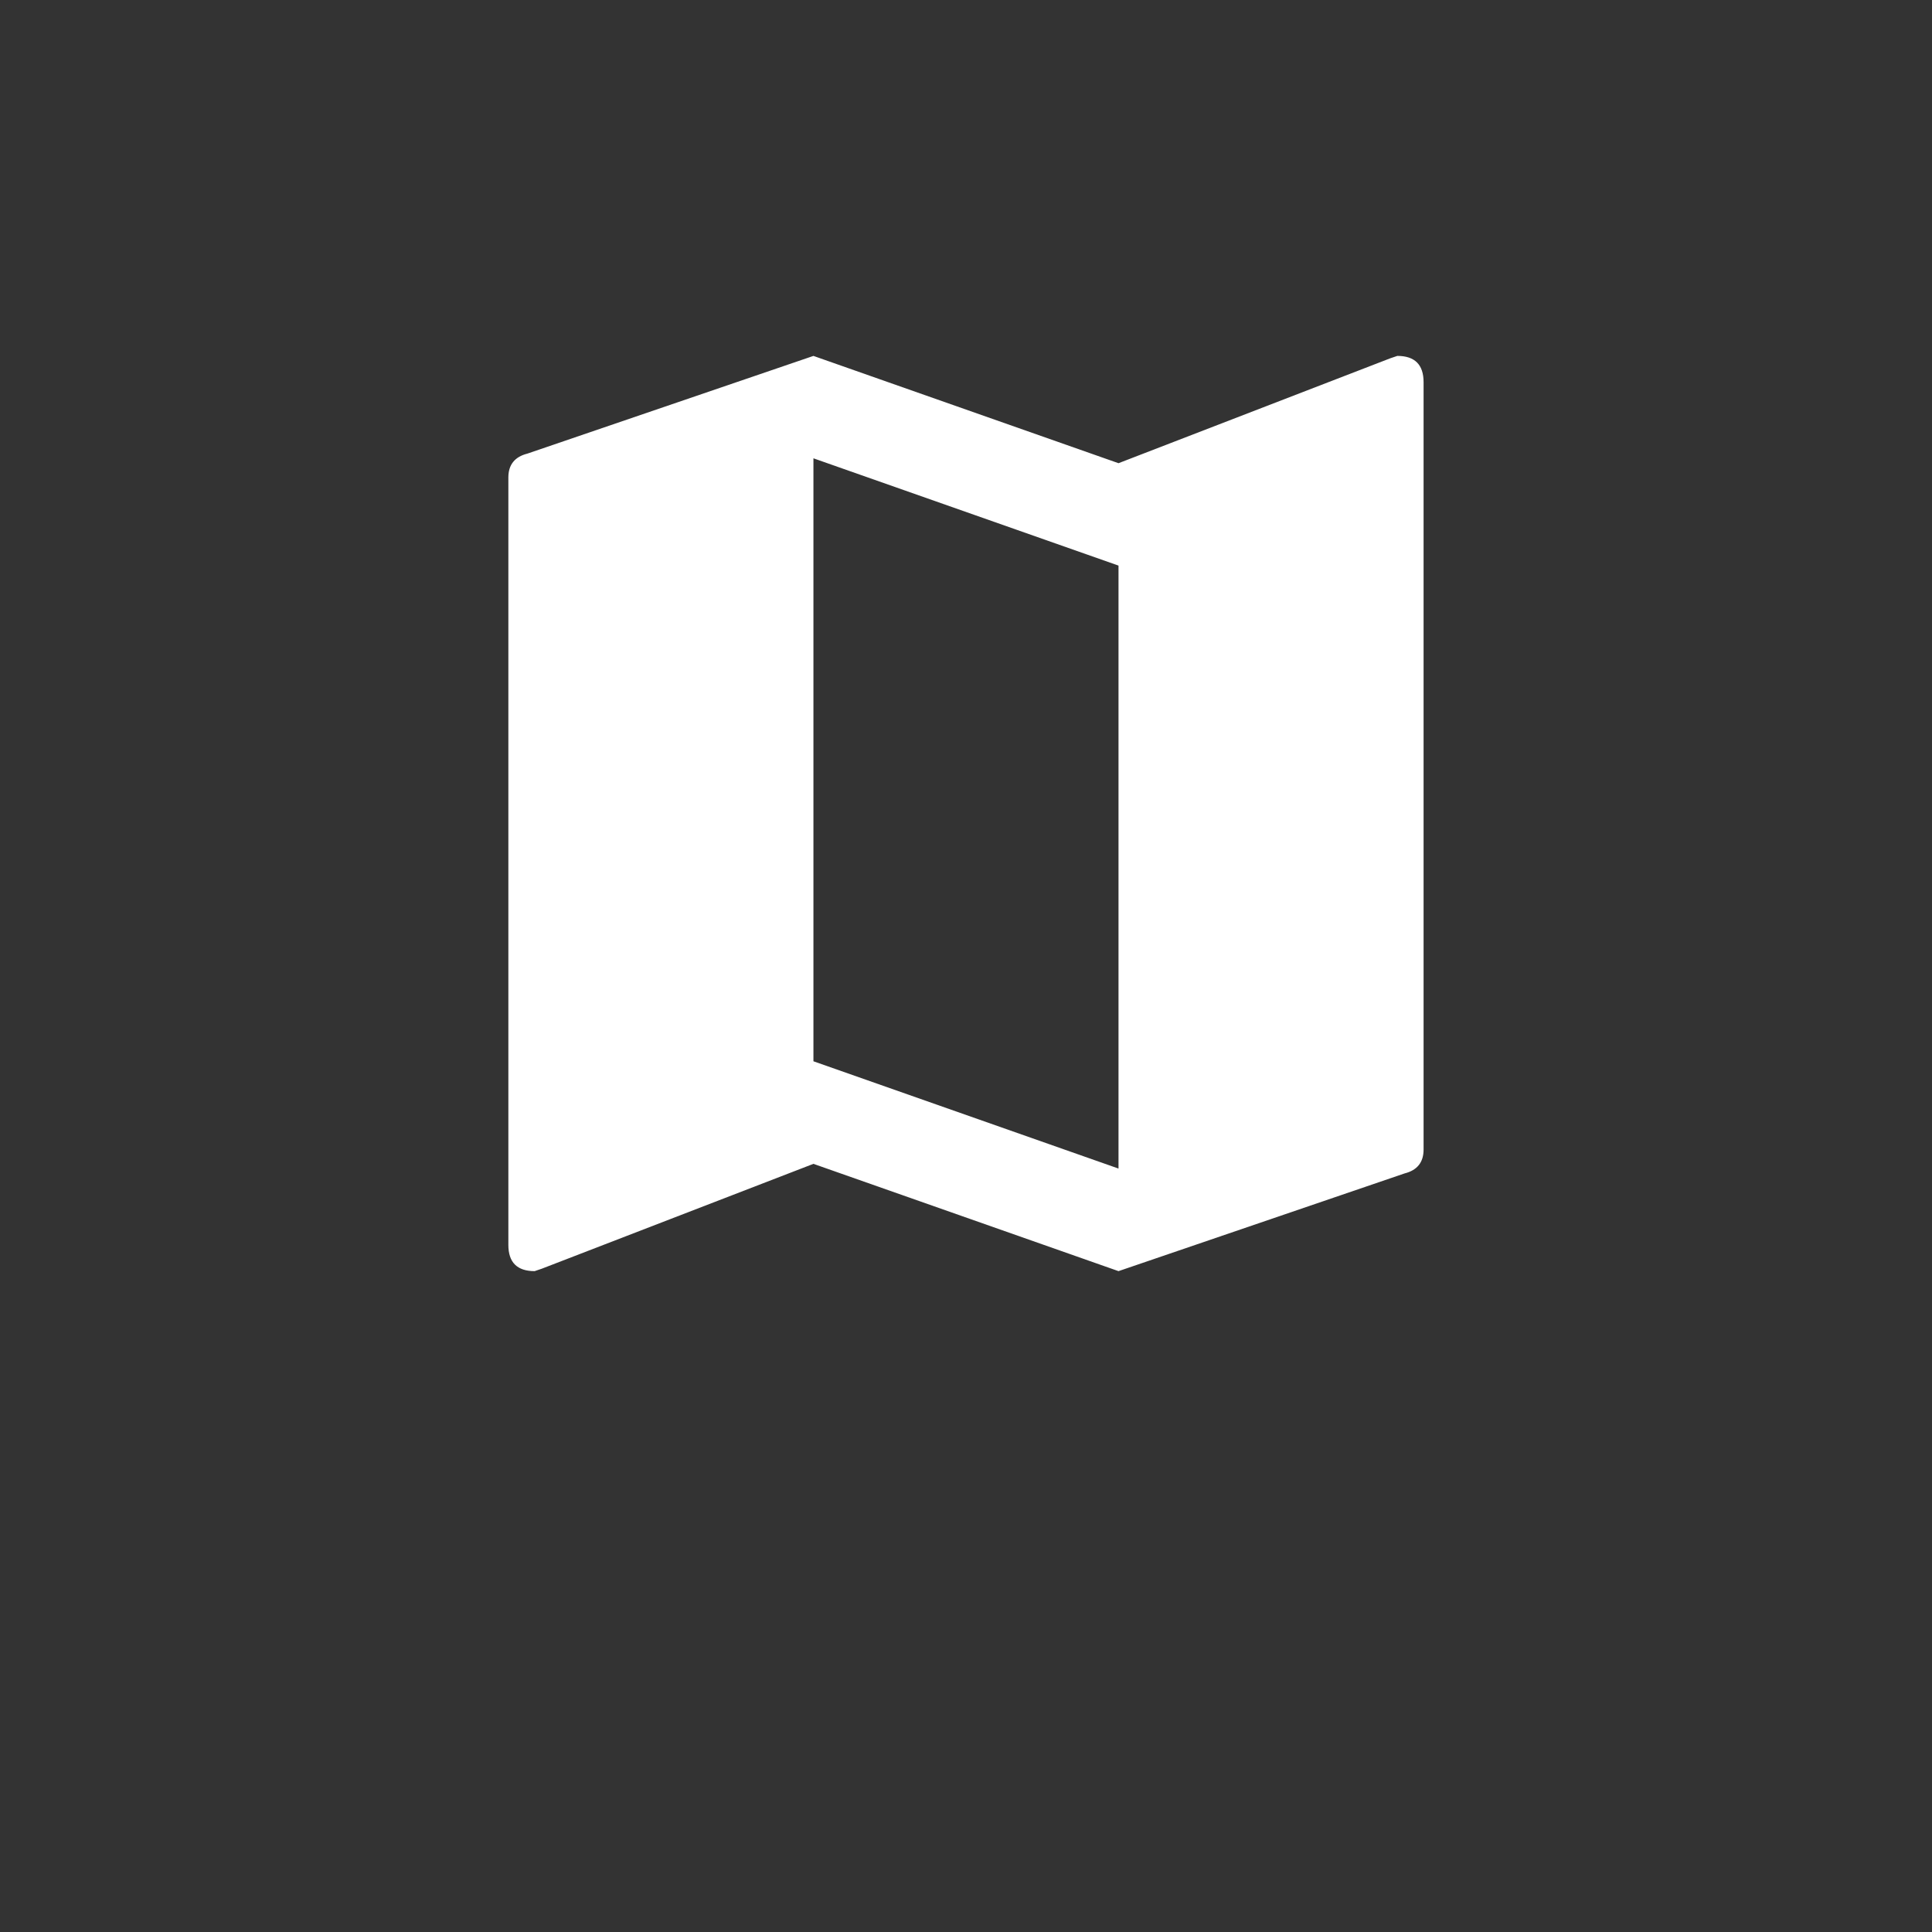 <!-- Generated by IcoMoon.io -->
<svg version="1.1" xmlns="http://www.w3.org/2000/svg" width="32" height="32" viewBox="0 0 32 32">
<rect x="0" y="0" width="32" height="32" fill="#333333" stroke="none"/>
<title>map-button</title>
<path fill="#fff" d="M18.526 19.355v-9.987l-5.053-1.777v9.987l5.053 1.777zM23.144 5.895c0.29 0 0.435 0.145 0.435 0.435v12.71c0 0.211-0.105 0.343-0.316 0.396l-4.737 1.618-5.053-1.777-4.5 1.737-0.118 0.040c-0.29 0-0.435-0.145-0.435-0.435v-12.71c0-0.211 0.105-0.343 0.316-0.396l4.737-1.618 5.053 1.777 4.5-1.737 0.118-0.040z"></path>
</svg>

